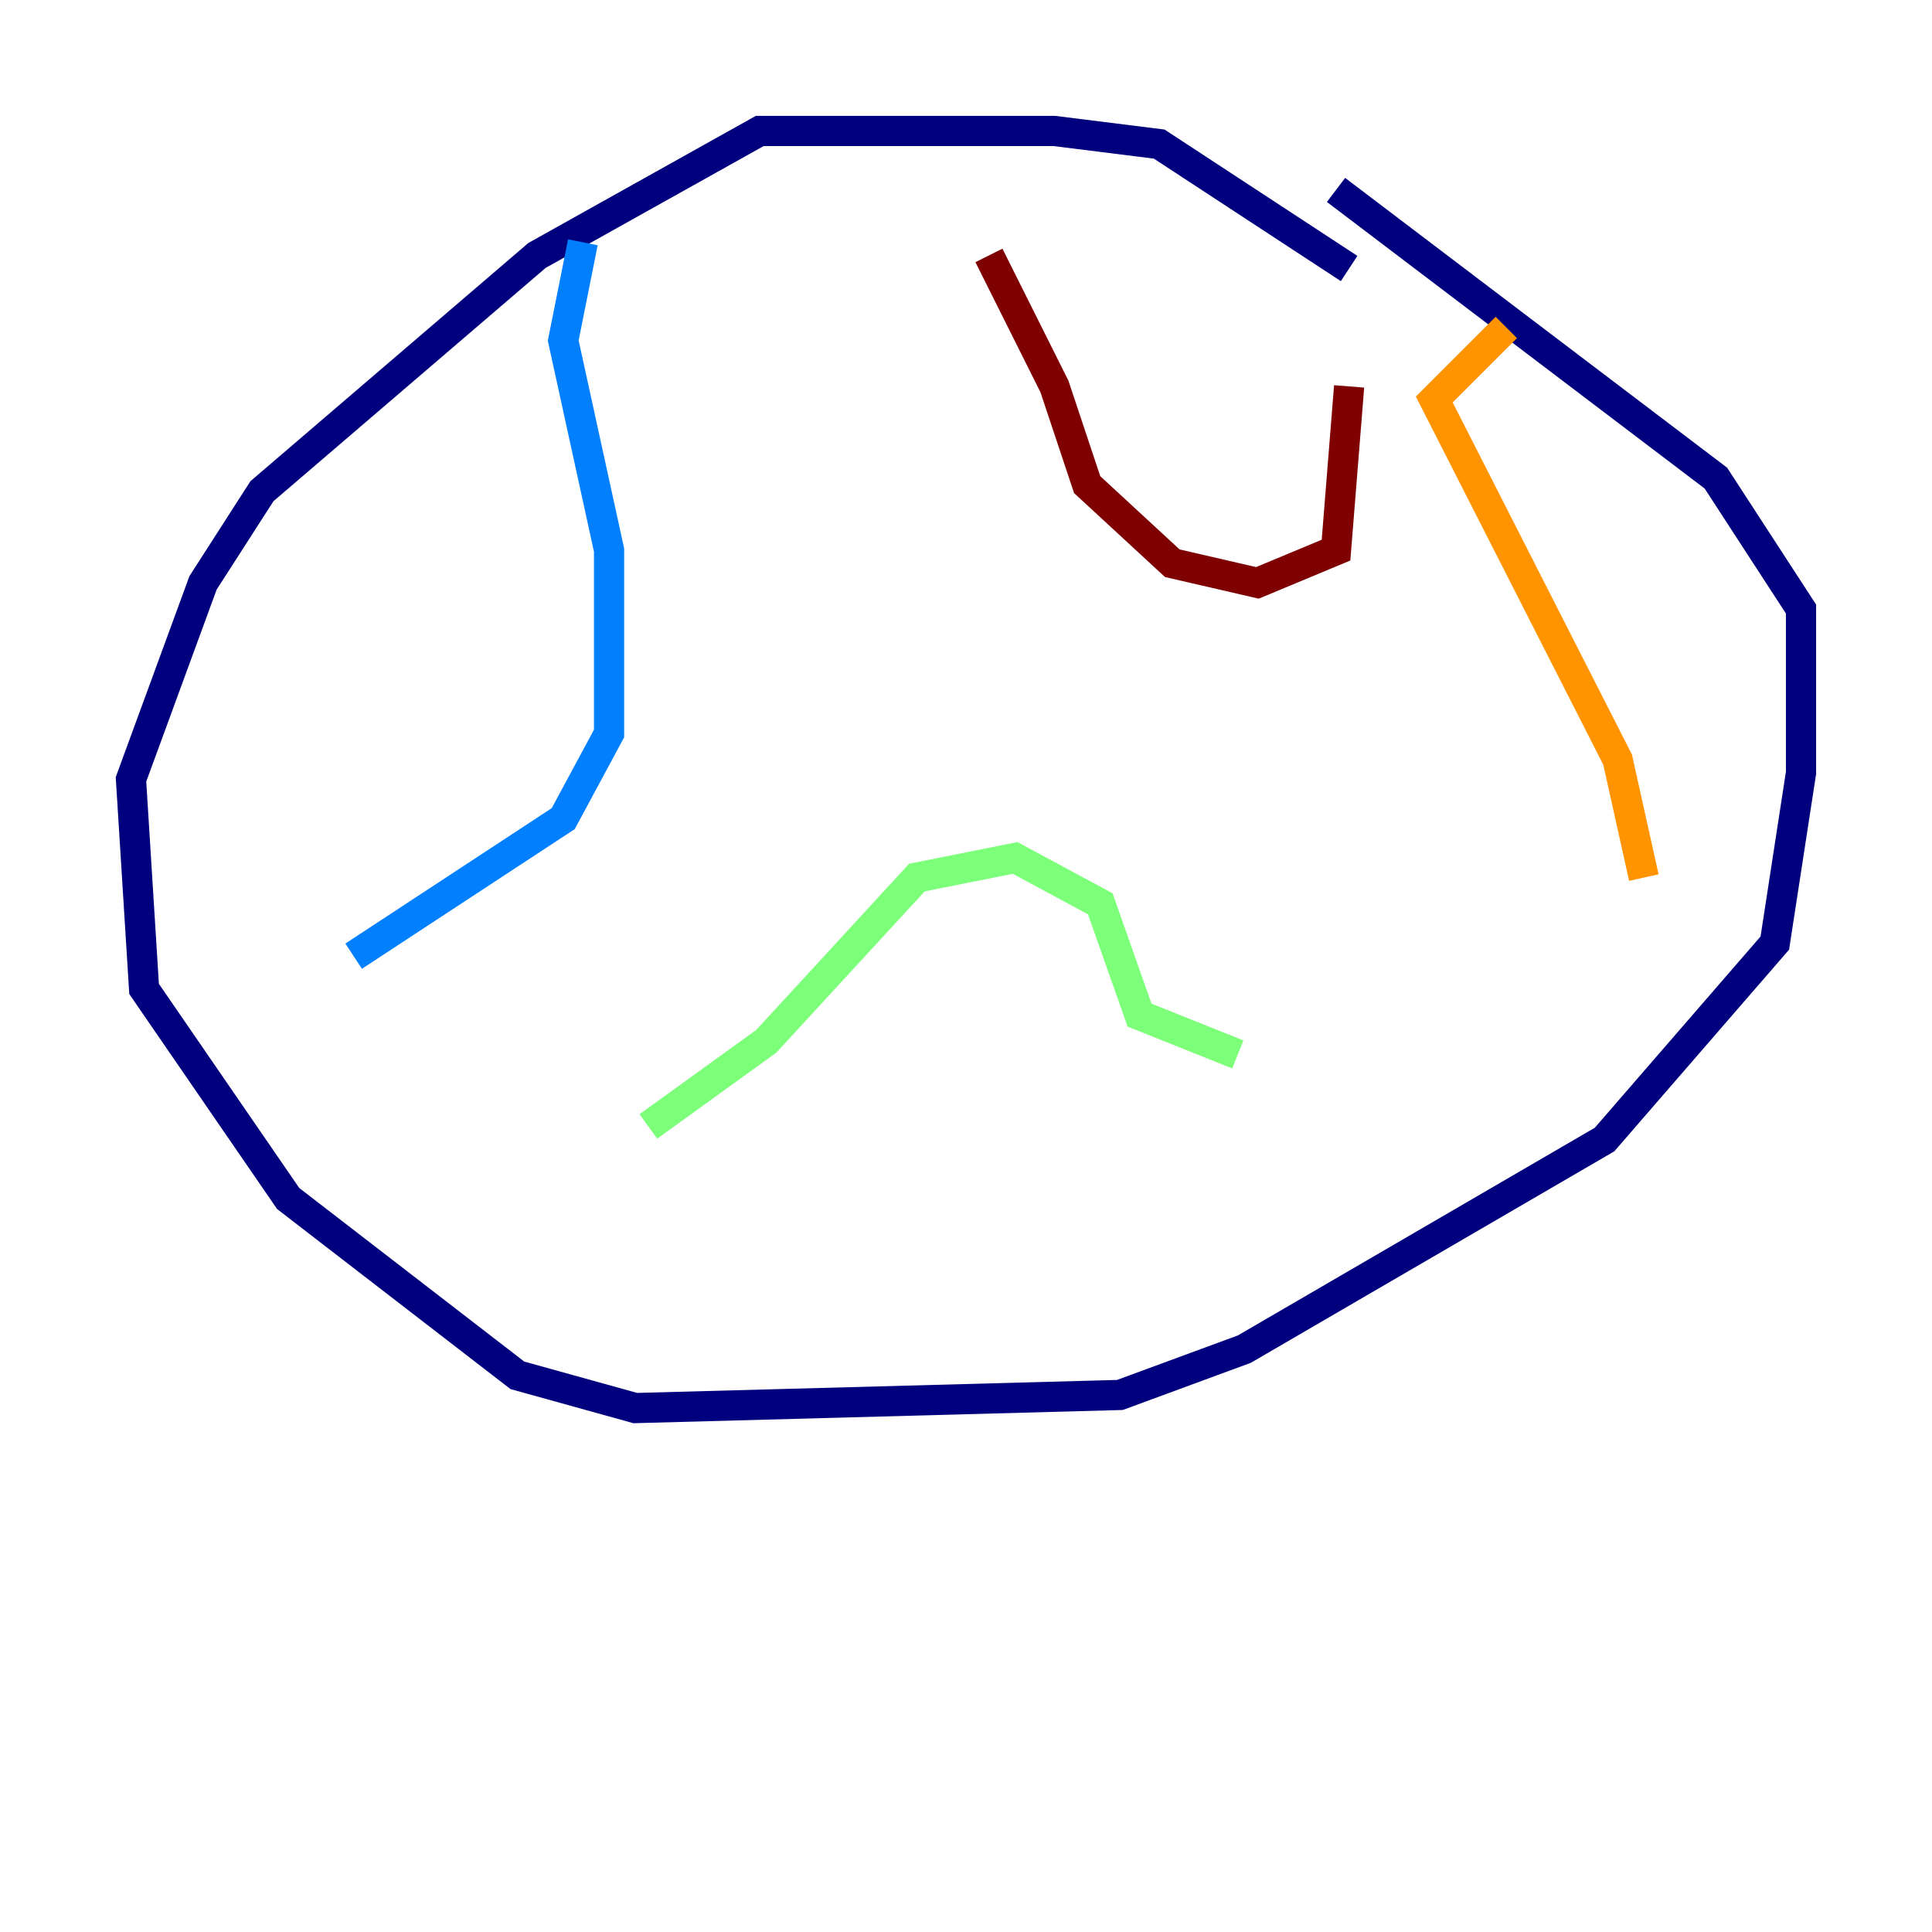 <?xml version="1.0" encoding="utf-8" ?>
<svg baseProfile="tiny" height="128" version="1.2" viewBox="0,0,128,128" width="128" xmlns="http://www.w3.org/2000/svg" xmlns:ev="http://www.w3.org/2001/xml-events" xmlns:xlink="http://www.w3.org/1999/xlink"><defs /><polyline fill="none" points="89.383,17.79 76.8,9.546 69.858,8.678 50.332,8.678 35.58,16.922 17.356,32.542 13.451,38.617 8.678,51.634 9.546,65.519 19.091,79.403 34.278,91.119 42.088,93.288 74.197,92.42 82.441,89.383 106.305,75.498 117.586,62.481 119.322,51.2 119.322,40.352 113.681,31.675 88.515,12.583" stroke="#00007f" stroke-width="2" /><polyline fill="none" points="38.617,16.054 37.315,22.563 40.352,36.447 40.352,48.597 37.315,54.237 23.43,63.349" stroke="#0080ff" stroke-width="2" /><polyline fill="none" points="42.956,74.63 50.766,68.99 60.746,58.142 67.254,56.841 72.895,59.878 75.498,67.254 82.007,69.858" stroke="#7cff79" stroke-width="2" /><polyline fill="none" points="108.909,58.142 107.173,50.332 95.024,26.468 99.797,21.695" stroke="#ff9400" stroke-width="2" /><polyline fill="none" points="65.519,16.922 69.858,25.6 72.027,32.108 77.668,37.315 83.308,38.617 88.515,36.447 89.383,25.6" stroke="#7f0000" stroke-width="2" /></svg>